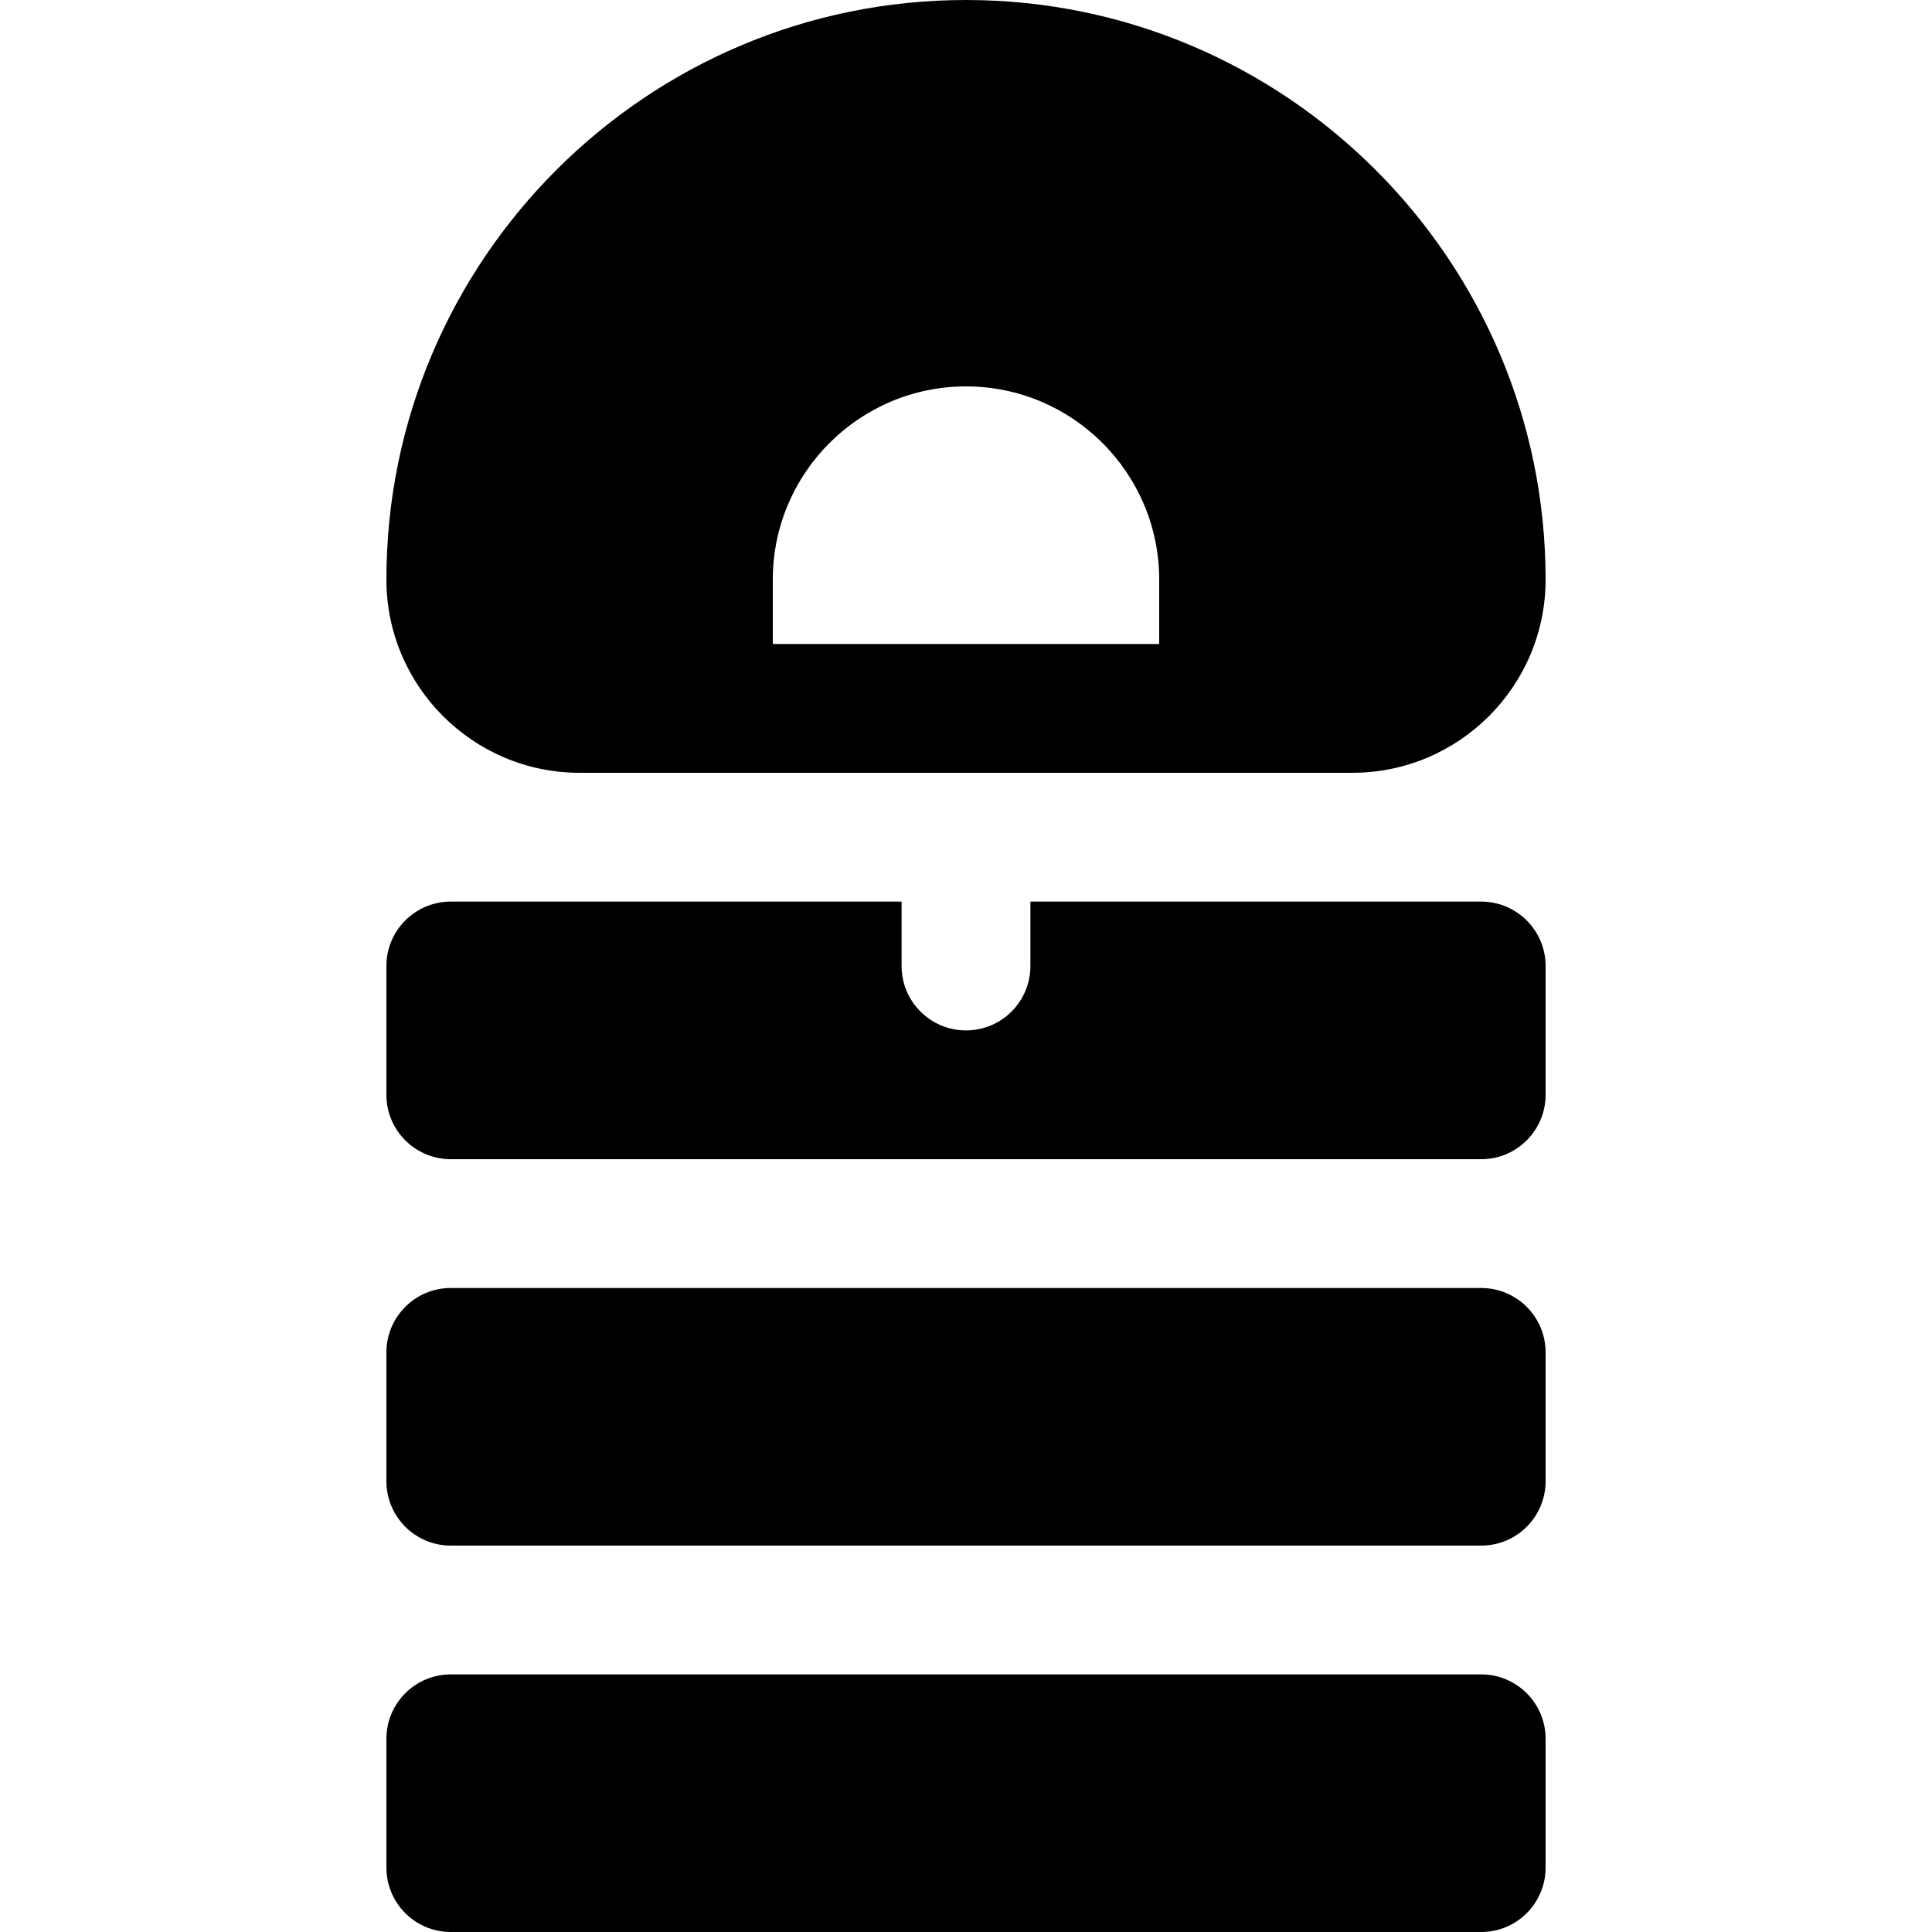 <?xml version="1.0" encoding="iso-8859-1"?>
<!-- Generator: Adobe Illustrator 19.0.0, SVG Export Plug-In . SVG Version: 6.00 Build 0)  -->
<svg xmlns="http://www.w3.org/2000/svg" xmlns:xlink="http://www.w3.org/1999/xlink" version="1.1" id="Layer_1" x="0px" y="0px" viewBox="0 0 512 512" style="enable-background:new 0 0 512 512;" xml:space="preserve">
<g>
	<g>
		<path d="M256,0c-84.694,0-153.6,68.906-153.6,153.6c0,28.233,22.967,51.2,51.2,51.2h34.133h136.533H358.4    c28.233,0,51.2-22.967,51.2-51.2C409.6,68.906,340.694,0,256,0z M307.2,170.667H204.8V153.6c0-28.233,22.967-51.2,51.2-51.2    c28.233,0,51.2,22.967,51.2,51.2V170.667z"/>
	</g>
</g>
<g>
	<g>
		<path d="M392.533,238.933H273.067V256c0,9.428-7.639,17.067-17.067,17.067c-9.428,0-17.067-7.639-17.067-17.067v-17.067H119.467    c-9.425,0-17.067,7.641-17.067,17.067v34.133c0,9.425,7.641,17.067,17.067,17.067h273.067c9.425,0,17.067-7.641,17.067-17.067V256    C409.6,246.575,401.959,238.933,392.533,238.933z"/>
	</g>
</g>
<g>
	<g>
		<path d="M392.533,443.733H119.467c-9.425,0-17.067,7.641-17.067,17.067v34.133c0,9.425,7.641,17.067,17.067,17.067h273.067    c9.425,0,17.067-7.641,17.067-17.067V460.8C409.6,451.375,401.959,443.733,392.533,443.733z"/>
	</g>
</g>
<g>
	<g>
		<path d="M392.533,341.333H119.467c-9.425,0-17.067,7.641-17.067,17.067v34.133c0,9.425,7.641,17.067,17.067,17.067h273.067    c9.425,0,17.067-7.641,17.067-17.067V358.4C409.6,348.975,401.959,341.333,392.533,341.333z"/>
	</g>
</g>
<g>
</g>
<g>
</g>
<g>
</g>
<g>
</g>
<g>
</g>
<g>
</g>
<g>
</g>
<g>
</g>
<g>
</g>
<g>
</g>
<g>
</g>
<g>
</g>
<g>
</g>
<g>
</g>
<g>
</g>
</svg>

